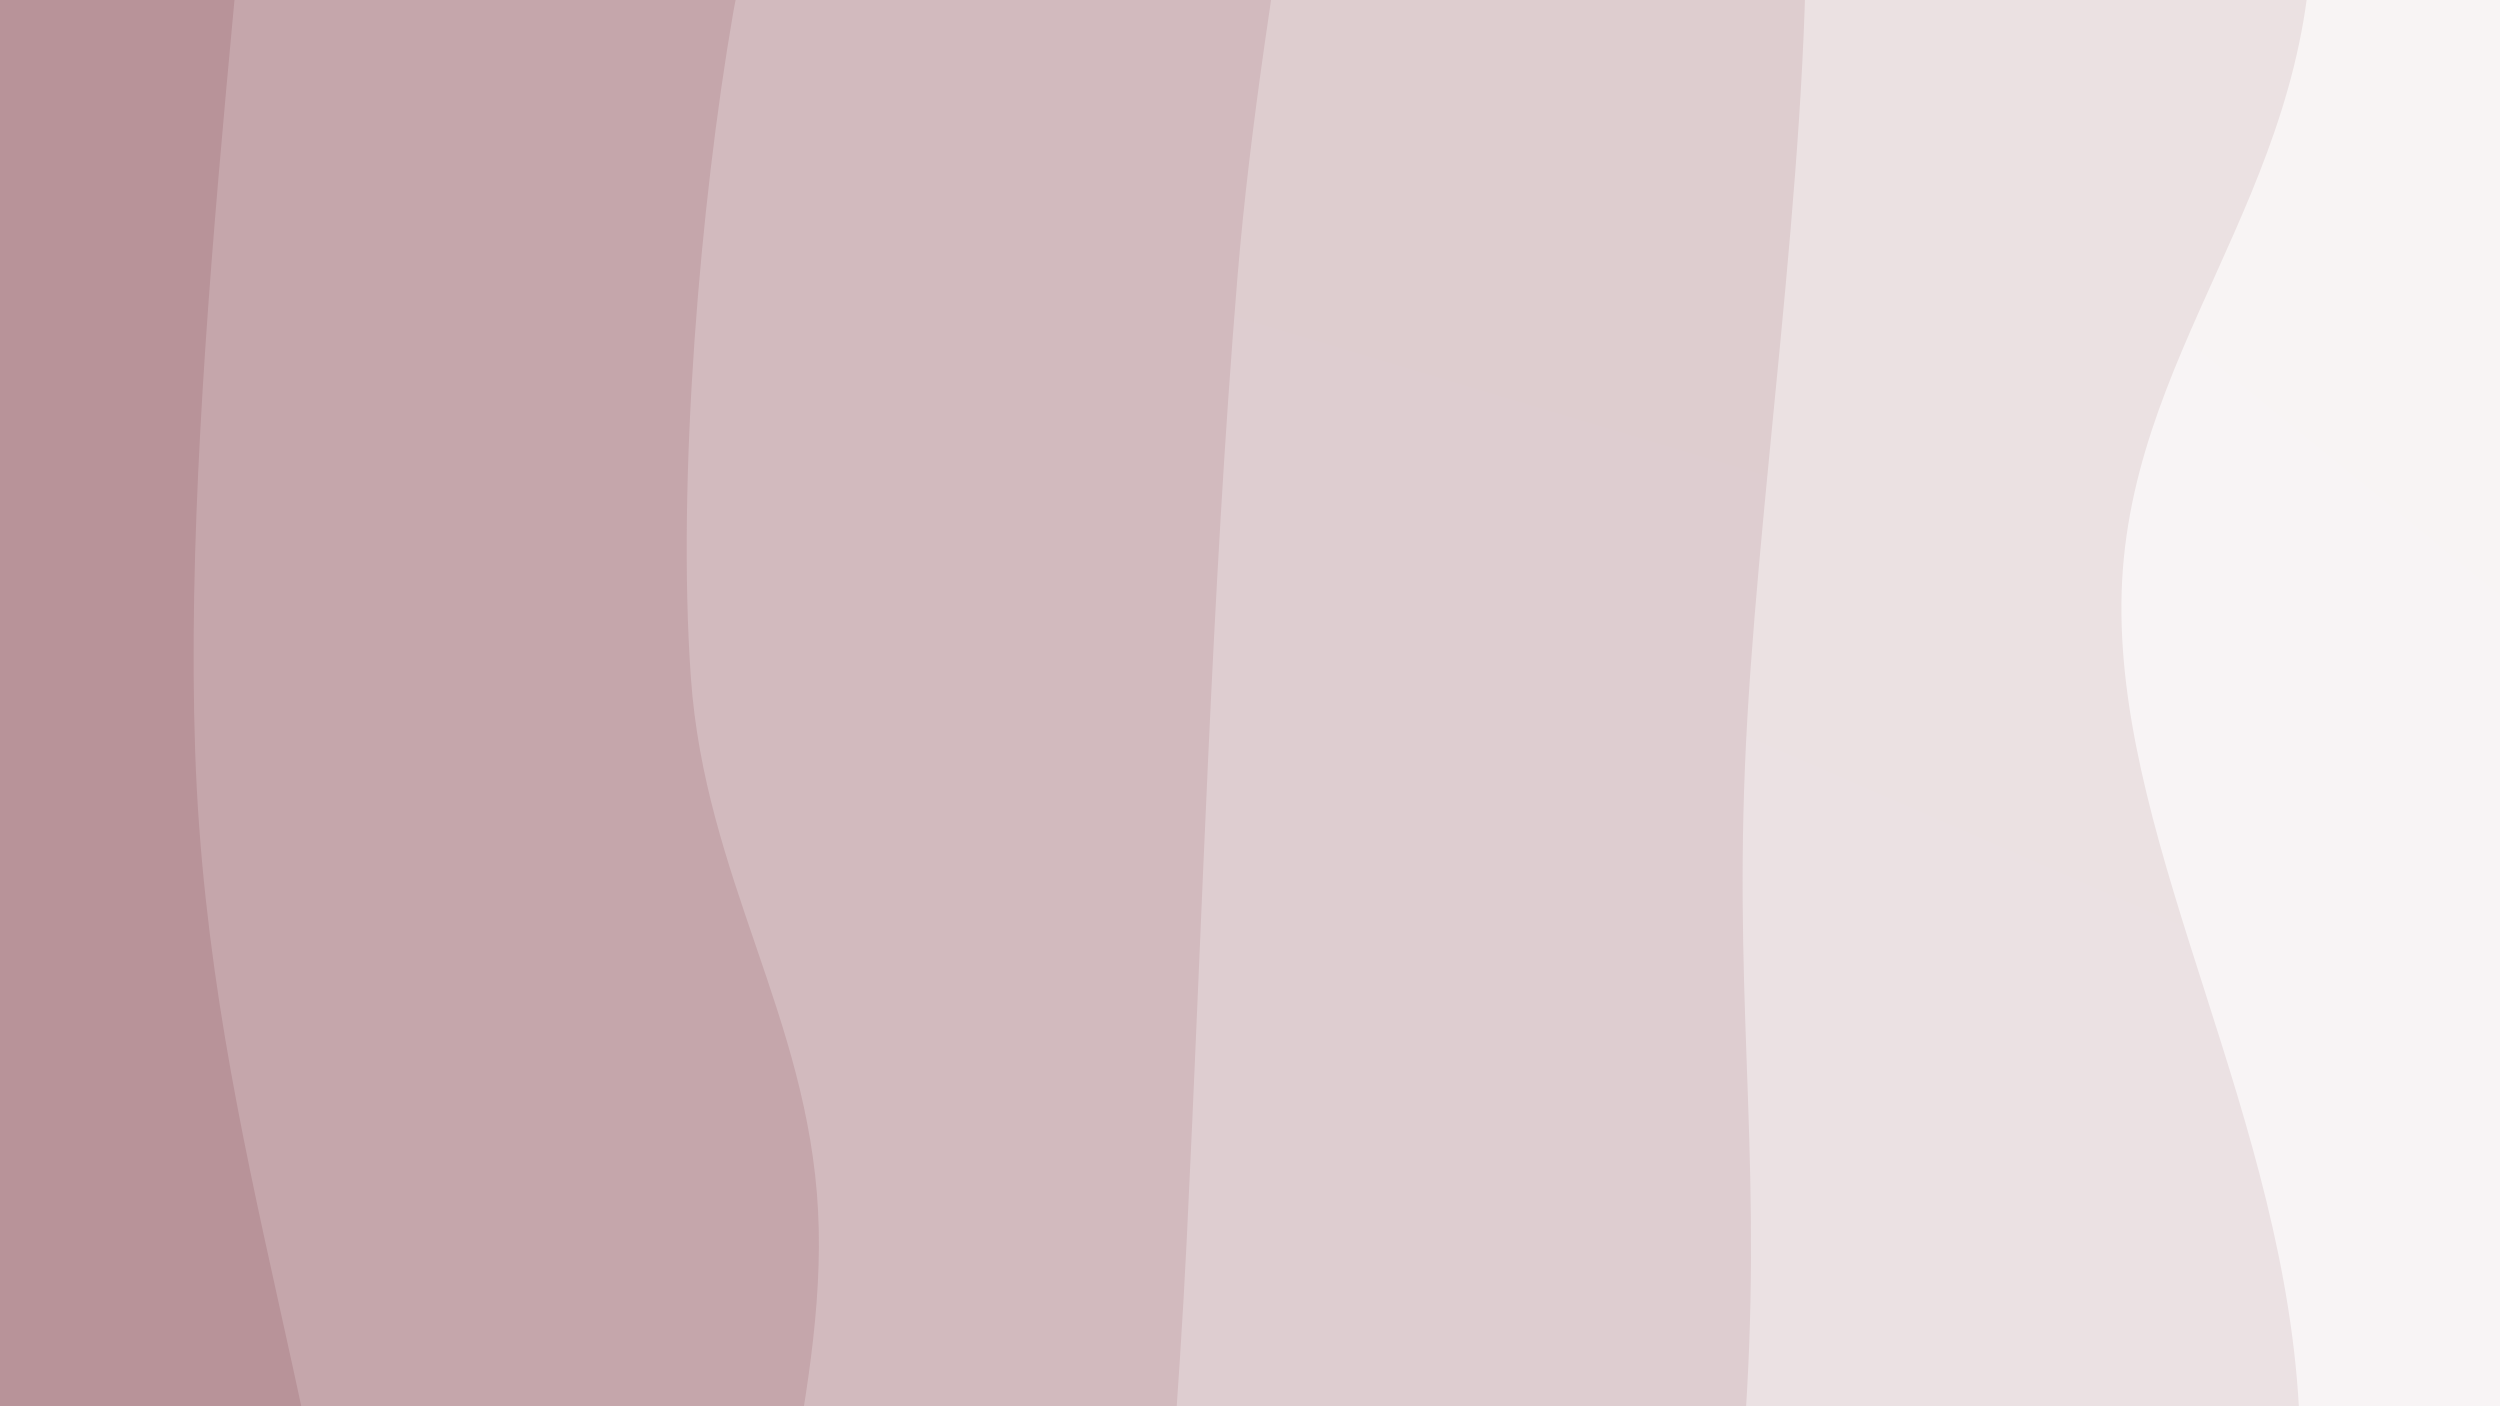 <svg xmlns="http://www.w3.org/2000/svg" version="1.1" xmlns:xlink="http://www.w3.org/1999/xlink" xmlns:svgjs="http://svgjs.dev/svgjs" viewBox="0 0 1920 1080"><rect width="1920" height="1080" fill="#b89393"></rect><g transform="matrix(1.15,0,0,1.15,-140.422,-81)"><path d="M0,-1080C8.577,-1006.263,54.797,-798.23,51.459,-637.576C48.122,-476.922,-9.813,-266.051,-20.026,-116.075C-30.239,33.9,-24.233,121.221,-9.818,262.278C4.597,403.334,72.494,559.383,66.463,730.265C60.433,901.147,-34.7,1116.196,-46.003,1287.57C-57.305,1458.944,-9.019,1613.104,-1.352,1758.509C6.315,1903.914,-0.225,2093.085,0,2160L 1920 2160 L 1920 -1080 Z" fill="url(&quot;#SvgjsLinearGradient1143&quot;)"></path><path d="M320,-1080C318.241,-952.921,320.702,-592.946,309.444,-317.529C298.185,-42.111,243.181,302.477,252.448,572.505C261.715,842.533,353.786,1038.055,365.045,1302.638C376.303,1567.22,327.507,2017.106,320,2160L 1920 2160 L 1920 -1080 Z" fill="url(&quot;#SvgjsLinearGradient1144&quot;)"></path><path d="M640,-1080C629.828,-1014.676,566.722,-830.141,578.966,-688.055C591.209,-545.97,708.021,-355.472,713.459,-227.486C718.898,-99.5,633.255,-45.251,611.597,79.862C589.938,204.975,574.039,390.035,583.509,523.194C592.98,656.354,661.611,749.309,668.42,878.819C675.229,1008.329,619.131,1142.336,624.364,1300.252C629.597,1458.168,697.213,1683.023,699.819,1826.314C702.425,1969.605,649.97,2104.386,640,2160L 1920 2160 L 1920 -1080 Z" fill="url(&quot;#SvgjsLinearGradient1145&quot;)"></path><path d="M960,-1080C969.826,-961.55,1020.881,-592.059,1018.954,-369.301C1017.026,-146.543,965.822,45.216,948.434,256.547C931.046,467.878,924.999,687.752,914.625,898.687C904.25,1109.622,878.627,1311.937,886.189,1522.156C893.752,1732.375,947.698,2053.693,960,2160L 1920 2160 L 1920 -1080 Z" fill="url(&quot;#SvgjsLinearGradient1146&quot;)"></path><path d="M1280,-1080C1279.576,-983.992,1269.412,-685.149,1277.458,-503.954C1285.503,-322.758,1326.617,-173.963,1328.276,7.172C1329.934,188.307,1294.351,411.871,1287.408,582.858C1280.466,753.844,1300.11,853.293,1286.621,1033.092C1273.133,1212.891,1207.58,1473.834,1206.476,1661.652C1205.372,1849.47,1267.746,2076.942,1280,2160L 1920 2160 L 1920 -1080 Z" fill="url(&quot;#SvgjsLinearGradient1147&quot;)"></path><path d="M1600,-1080C1591.426,-1002.294,1537.526,-797.126,1548.559,-613.767C1559.592,-430.407,1667.816,-161.041,1666.198,20.158C1664.579,201.357,1540.243,306.809,1538.85,473.427C1537.457,640.044,1649.894,817.903,1657.839,1019.862C1665.783,1221.82,1596.155,1495.154,1586.515,1685.178C1576.875,1875.201,1597.753,2080.863,1600,2160L 1920 2160 L 1920 -1080 Z" fill="url(&quot;#SvgjsLinearGradient1148&quot;)"></path></g><defs><linearGradient x1="0.1" y1="0" x2="0" y2="1" id="SvgjsLinearGradient1143"><stop stop-color="#b89393" offset="0"></stop><stop stop-color="#b89399" offset="0"></stop></linearGradient><linearGradient x1="0.1" y1="0" x2="0" y2="1" id="SvgjsLinearGradient1144"><stop stop-color="#c5a6a6" offset="0"></stop><stop stop-color="#c5a6ab" offset="0.167"></stop></linearGradient><linearGradient x1="0.1" y1="0" x2="0" y2="1" id="SvgjsLinearGradient1145"><stop stop-color="#d2baba" offset="0"></stop><stop stop-color="#d2babe" offset="0.333"></stop></linearGradient><linearGradient x1="0.1" y1="0" x2="0" y2="1" id="SvgjsLinearGradient1146"><stop stop-color="#decdcd" offset="0"></stop><stop stop-color="#decdd0" offset="0.5"></stop></linearGradient><linearGradient x1="0.1" y1="0" x2="0" y2="1" id="SvgjsLinearGradient1147"><stop stop-color="#ebe1e1" offset="0"></stop><stop stop-color="#ebe1e3" offset="0.667"></stop></linearGradient><linearGradient x1="0.1" y1="0" x2="0" y2="1" id="SvgjsLinearGradient1148"><stop stop-color="#f8f4f4" offset="0"></stop><stop stop-color="#f8f4f5" offset="0.833"></stop></linearGradient></defs></svg>